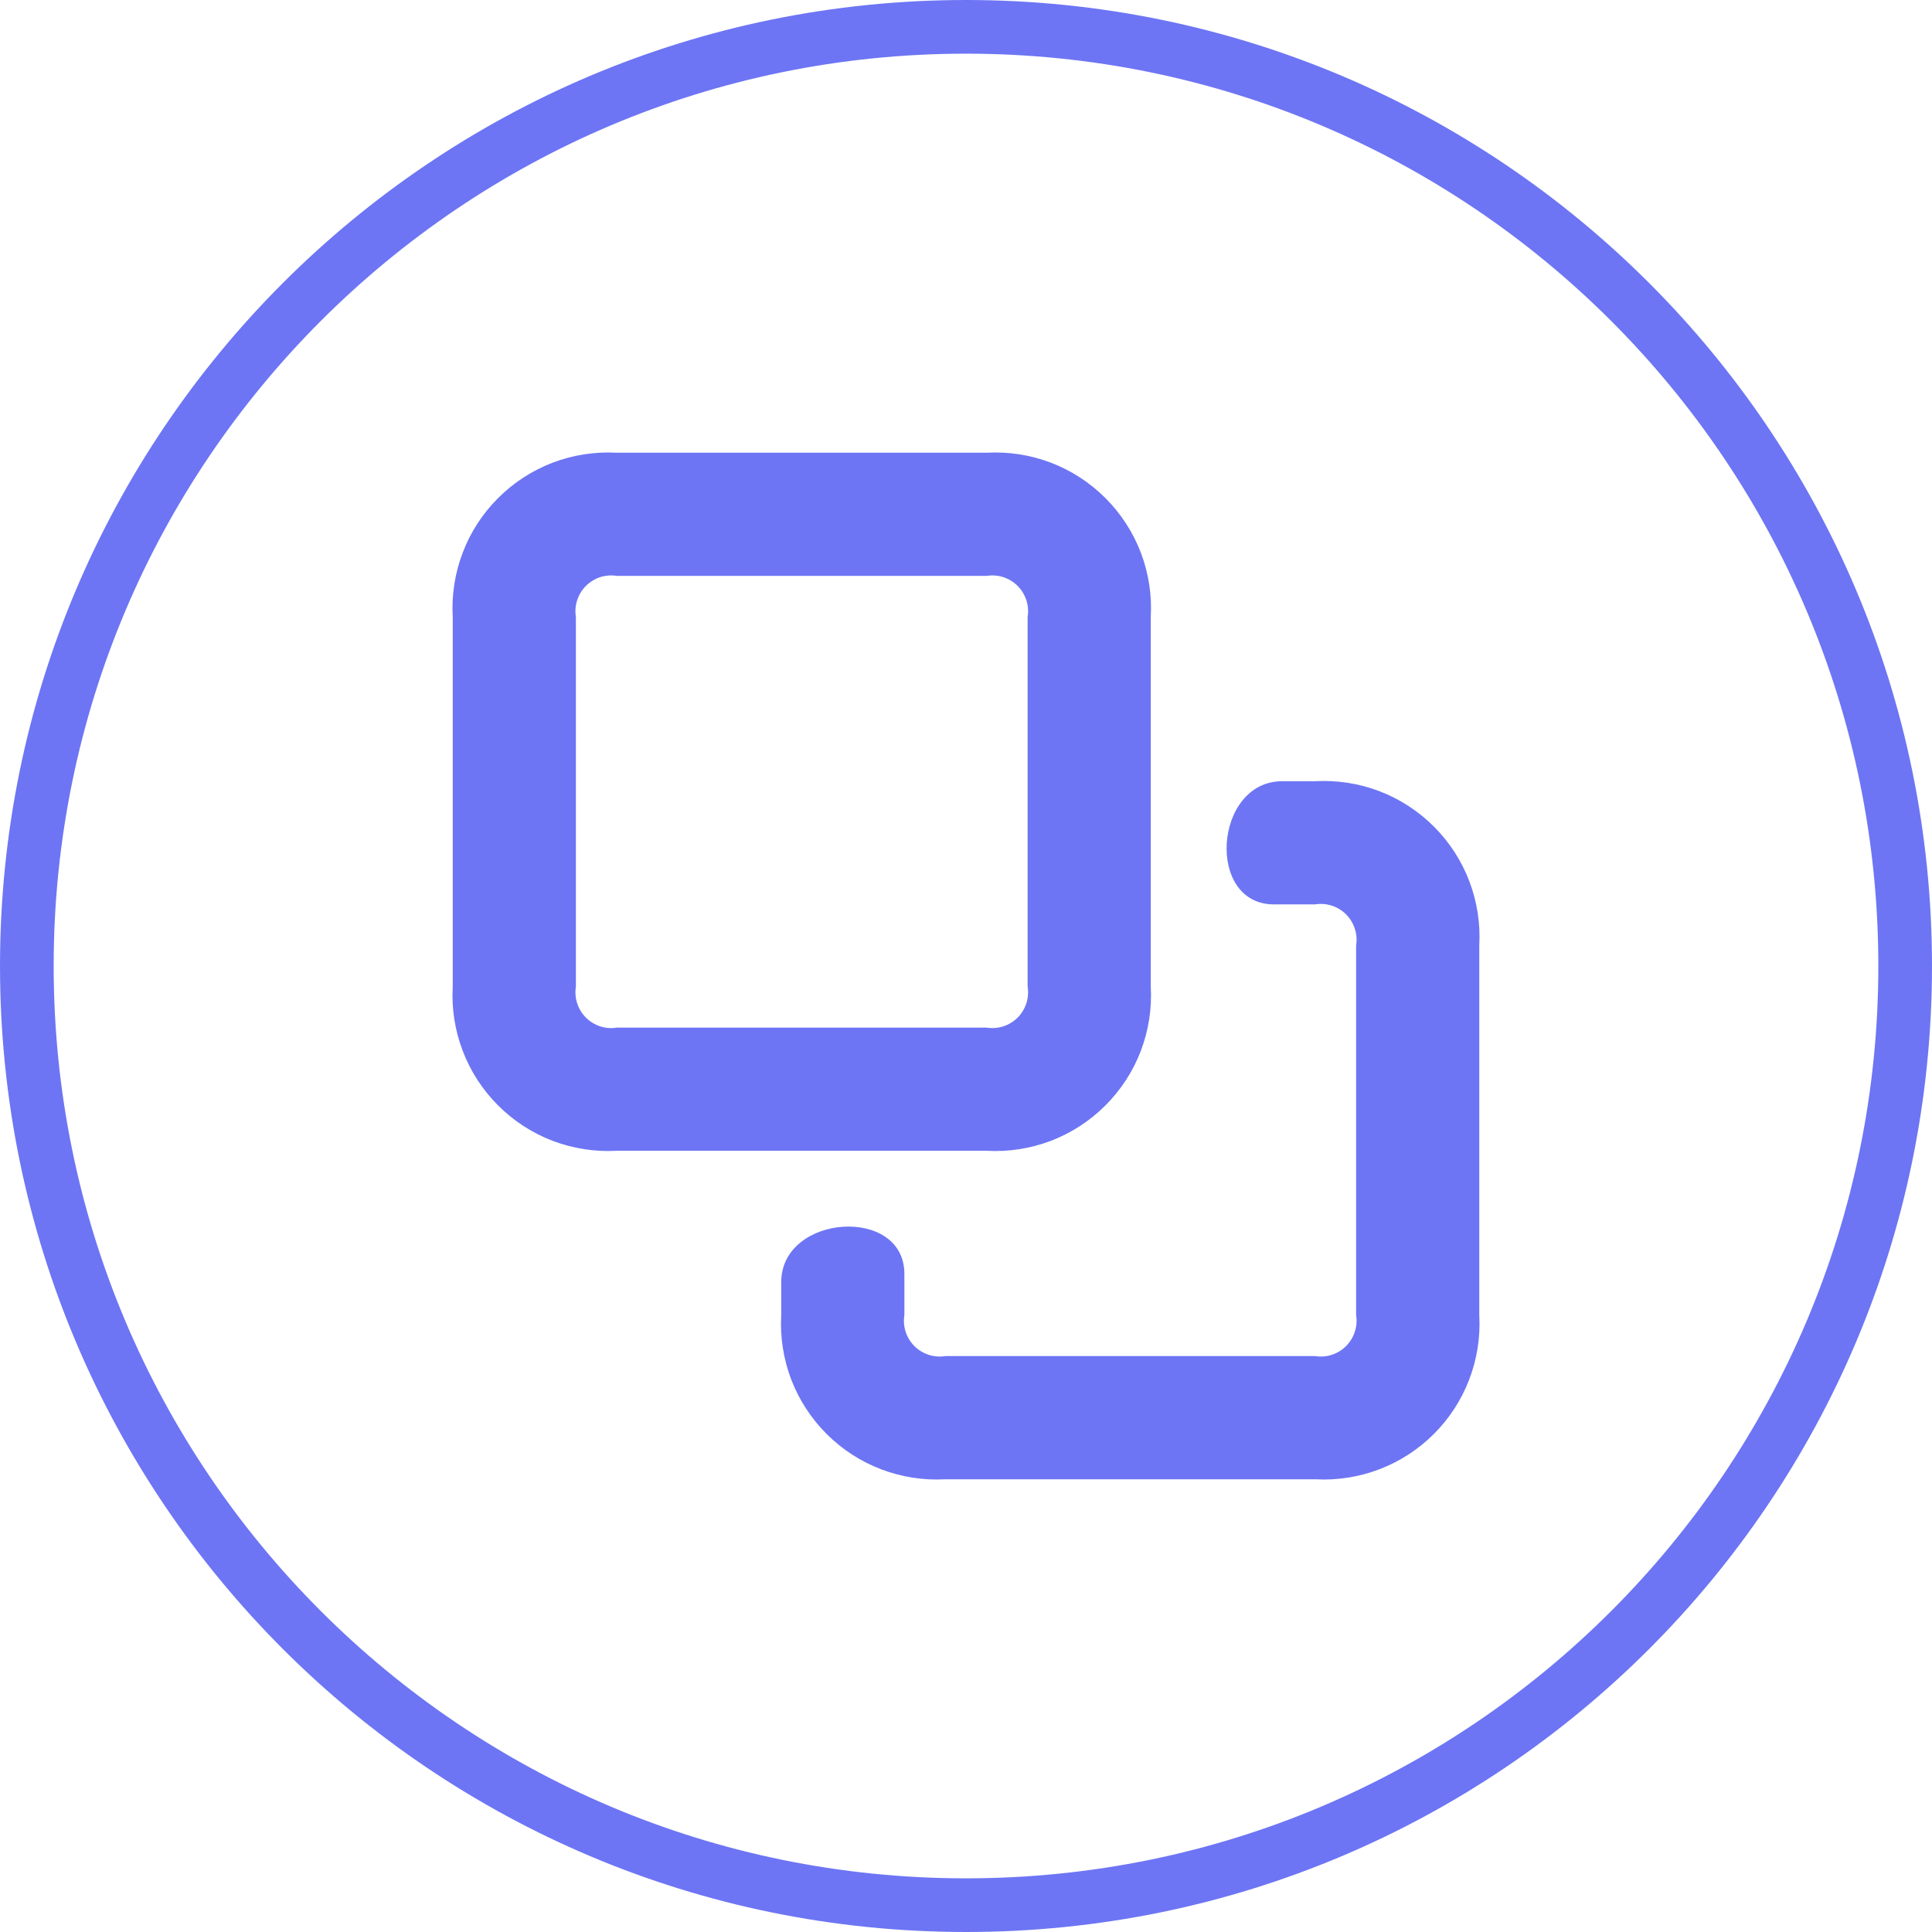 <svg width="36" height="36" viewBox="0 0 36 36" fill="none" xmlns="http://www.w3.org/2000/svg">
<g clip-path="url(#clip0_7326_150083)">
<path d="M18.383 21.443H11.496C11.088 21.466 10.68 21.403 10.298 21.258C9.916 21.112 9.57 20.887 9.281 20.598C8.992 20.309 8.767 19.963 8.622 19.581C8.476 19.199 8.413 18.791 8.436 18.383V11.496C8.413 11.088 8.476 10.68 8.622 10.298C8.767 9.916 8.992 9.57 9.281 9.281C9.57 8.992 9.916 8.767 10.298 8.621C10.68 8.476 11.088 8.413 11.496 8.436H18.383C18.791 8.413 19.199 8.476 19.581 8.621C19.963 8.767 20.309 8.992 20.598 9.281C20.887 9.57 21.112 9.916 21.258 10.298C21.403 10.68 21.466 11.088 21.443 11.496V18.383C21.466 18.791 21.403 19.199 21.258 19.581C21.112 19.963 20.887 20.309 20.598 20.598C20.309 20.887 19.963 21.112 19.581 21.258C19.199 21.403 18.791 21.466 18.383 21.443ZM11.496 10.731C11.392 10.714 11.285 10.722 11.184 10.754C11.084 10.787 10.992 10.843 10.918 10.917C10.843 10.992 10.787 11.084 10.755 11.184C10.722 11.285 10.714 11.392 10.731 11.496V18.383C10.714 18.487 10.722 18.594 10.755 18.695C10.787 18.795 10.843 18.887 10.918 18.962C10.992 19.036 11.084 19.092 11.184 19.125C11.285 19.157 11.392 19.165 11.496 19.148H18.383C18.487 19.165 18.594 19.157 18.695 19.125C18.795 19.092 18.887 19.036 18.962 18.962C19.036 18.887 19.092 18.795 19.125 18.695C19.157 18.594 19.165 18.487 19.148 18.383V11.496C19.165 11.392 19.157 11.285 19.125 11.184C19.092 11.084 19.036 10.992 18.962 10.917C18.887 10.843 18.795 10.787 18.695 10.754C18.594 10.722 18.487 10.714 18.383 10.731H11.496ZM24.503 27.564H17.617C17.209 27.587 16.801 27.524 16.419 27.378C16.037 27.233 15.691 27.008 15.402 26.719C15.113 26.43 14.888 26.084 14.742 25.702C14.597 25.32 14.534 24.911 14.557 24.503V23.891C14.557 22.621 16.852 22.46 16.852 23.738V24.503C16.835 24.608 16.843 24.715 16.875 24.815C16.908 24.916 16.964 25.008 17.038 25.082C17.113 25.157 17.205 25.213 17.305 25.245C17.406 25.278 17.513 25.286 17.617 25.268H24.503C24.608 25.286 24.715 25.278 24.816 25.245C24.916 25.213 25.008 25.157 25.082 25.082C25.157 25.008 25.213 24.916 25.245 24.815C25.278 24.715 25.286 24.608 25.269 24.503V17.617C25.286 17.513 25.278 17.406 25.245 17.305C25.213 17.205 25.157 17.113 25.082 17.038C25.008 16.963 24.916 16.908 24.816 16.875C24.715 16.843 24.608 16.835 24.503 16.852H23.738C22.461 16.852 22.621 14.557 23.891 14.557H24.503C24.912 14.534 25.32 14.597 25.702 14.742C26.084 14.888 26.43 15.113 26.719 15.402C27.008 15.691 27.233 16.037 27.378 16.419C27.524 16.801 27.587 17.209 27.564 17.617V24.503C27.587 24.911 27.524 25.32 27.378 25.702C27.233 26.084 27.008 26.43 26.719 26.719C26.43 27.008 26.084 27.233 25.702 27.378C25.32 27.524 24.912 27.587 24.503 27.564Z" fill="#6D75F4"/>
</g>
<path d="M35.5 18C35.5 27.665 27.665 35.5 18 35.5C8.335 35.5 0.5 27.665 0.5 18C0.5 8.335 8.335 0.5 18 0.5C27.665 0.5 35.5 8.335 35.5 18Z" stroke="#6D75F4"/>
<defs>
<clipPath id="clip0_7326_150083">
<rect width="19.137" height="19.137" fill="white" transform="translate(8.431 8.431)"/>
</clipPath>
</defs>
</svg>
